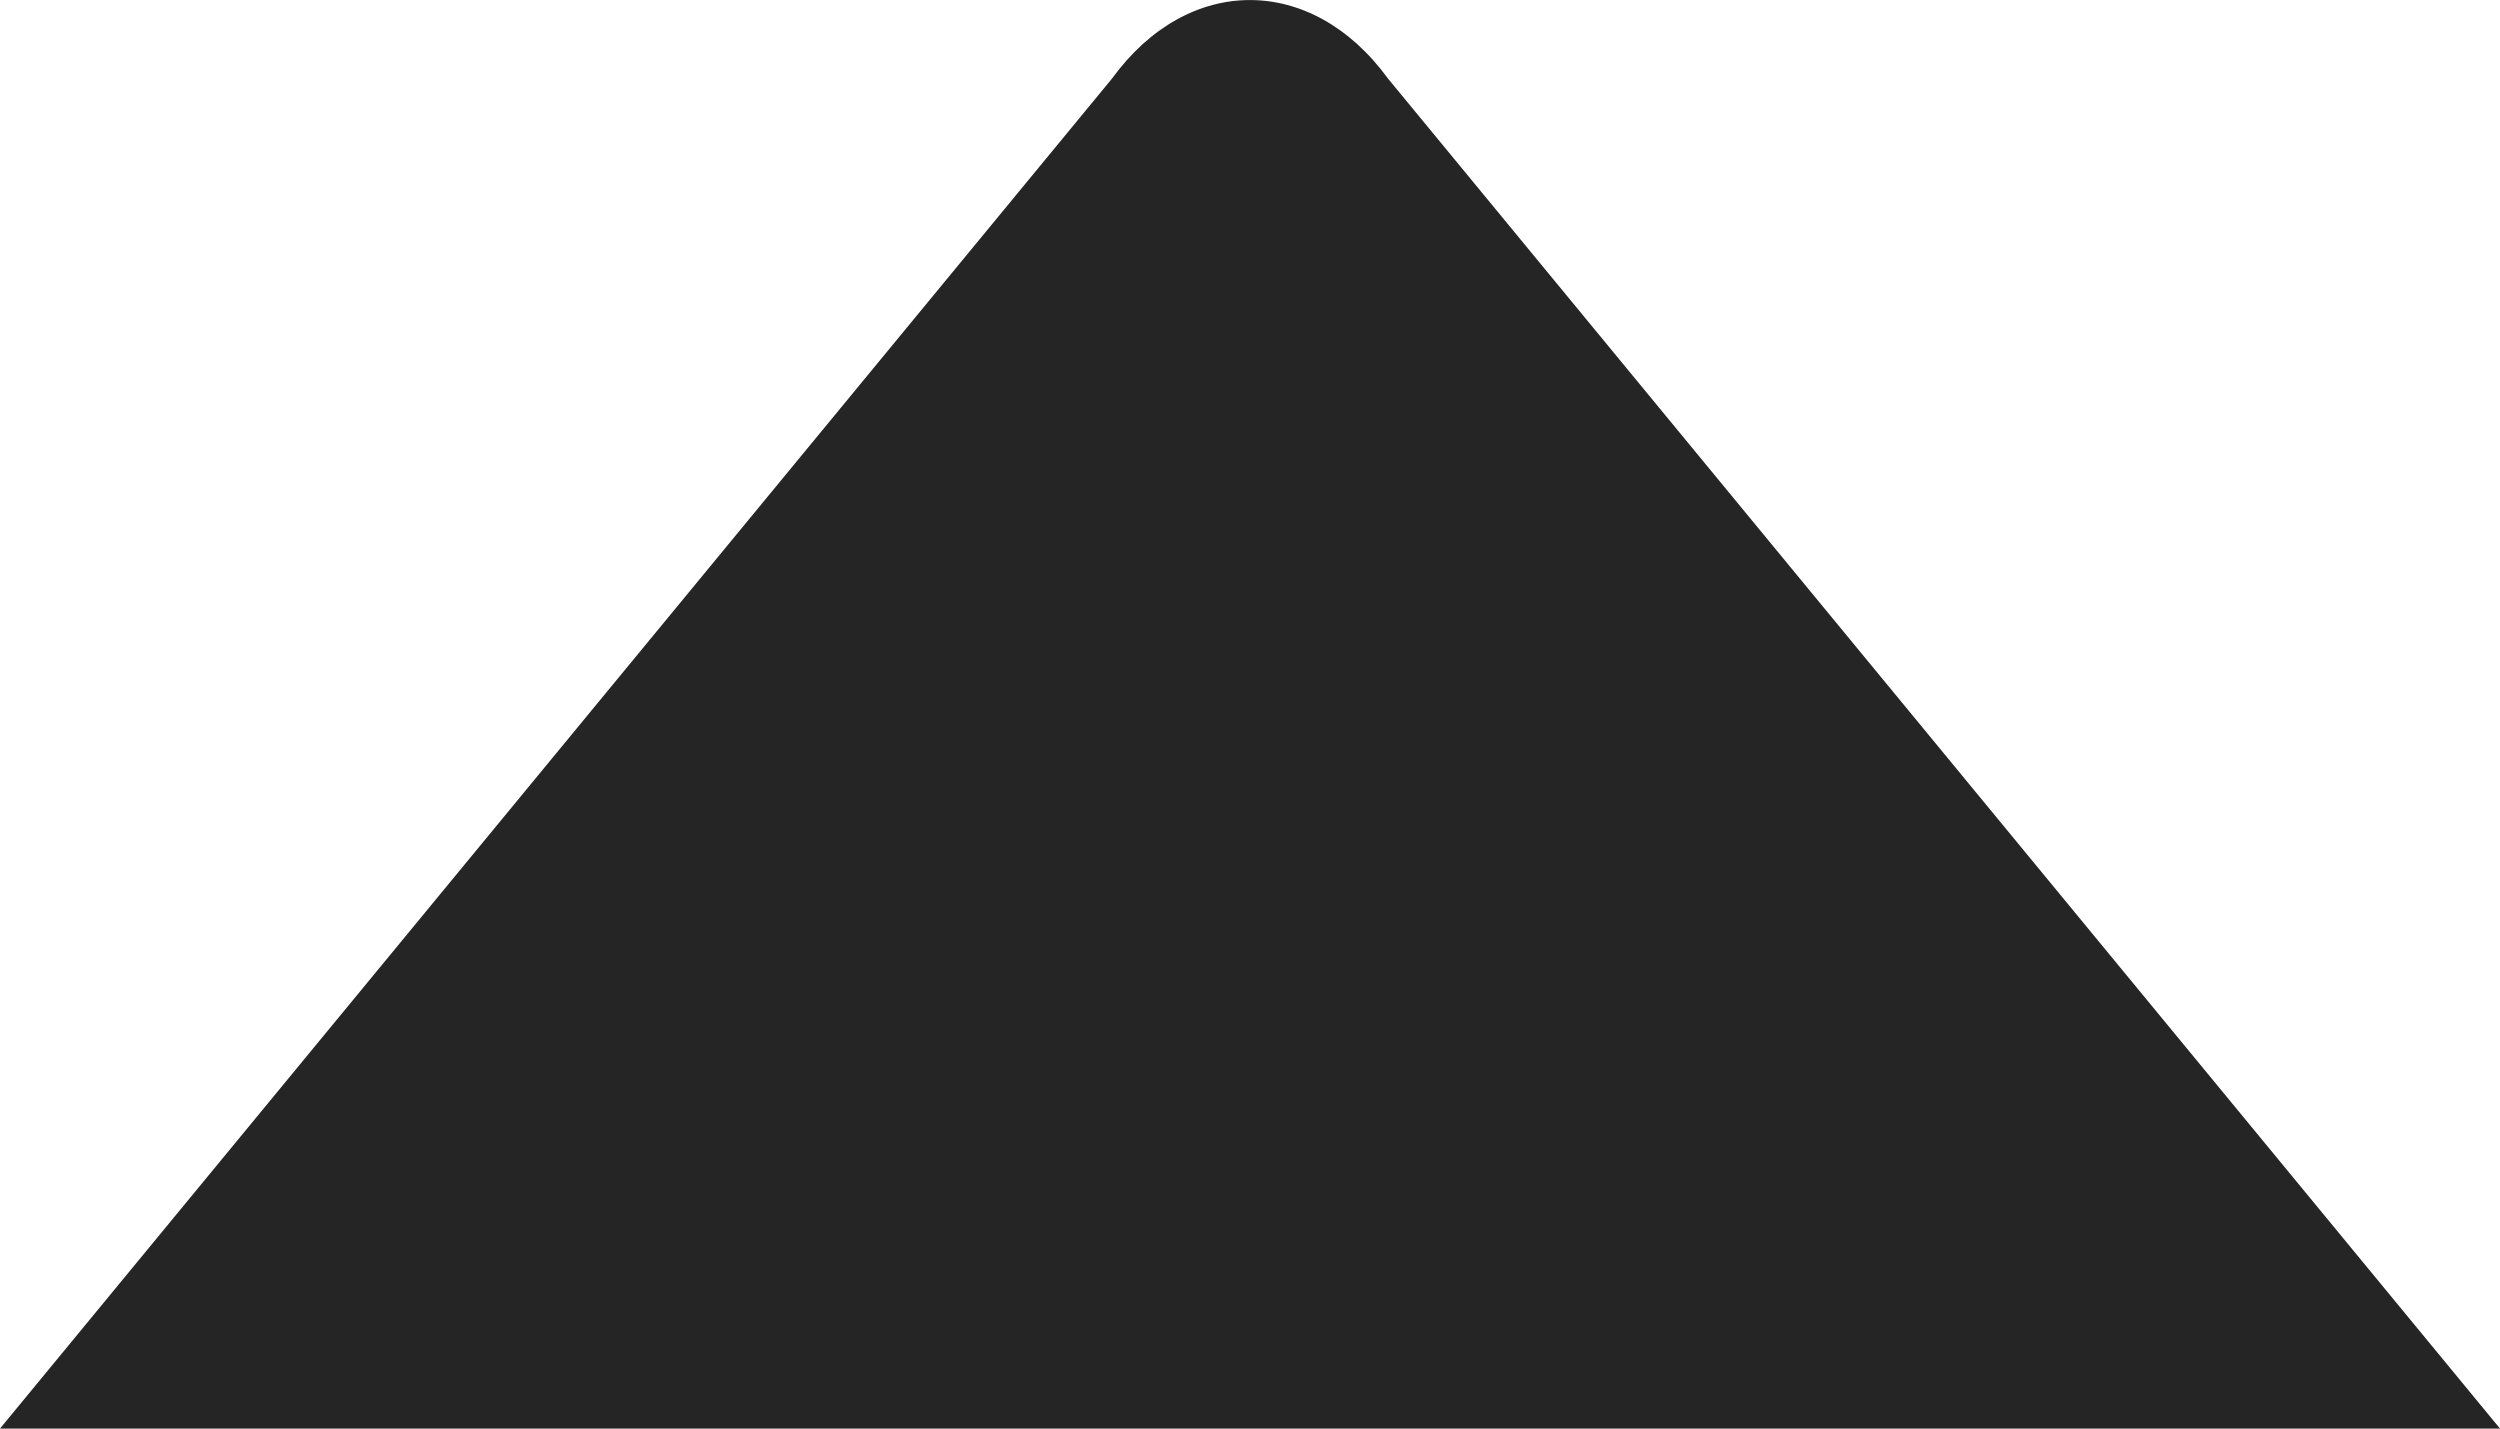 <svg width="14" height="8" viewBox="0 0 14 8" fill="none" xmlns="http://www.w3.org/2000/svg">
<path fill-rule="evenodd" clip-rule="evenodd" d="M14 8L-2.6226e-07 8L6.228 0.439C6.654 -0.146 7.345 -0.146 7.772 0.439L14 8Z" fill="#252525"/>
</svg>
